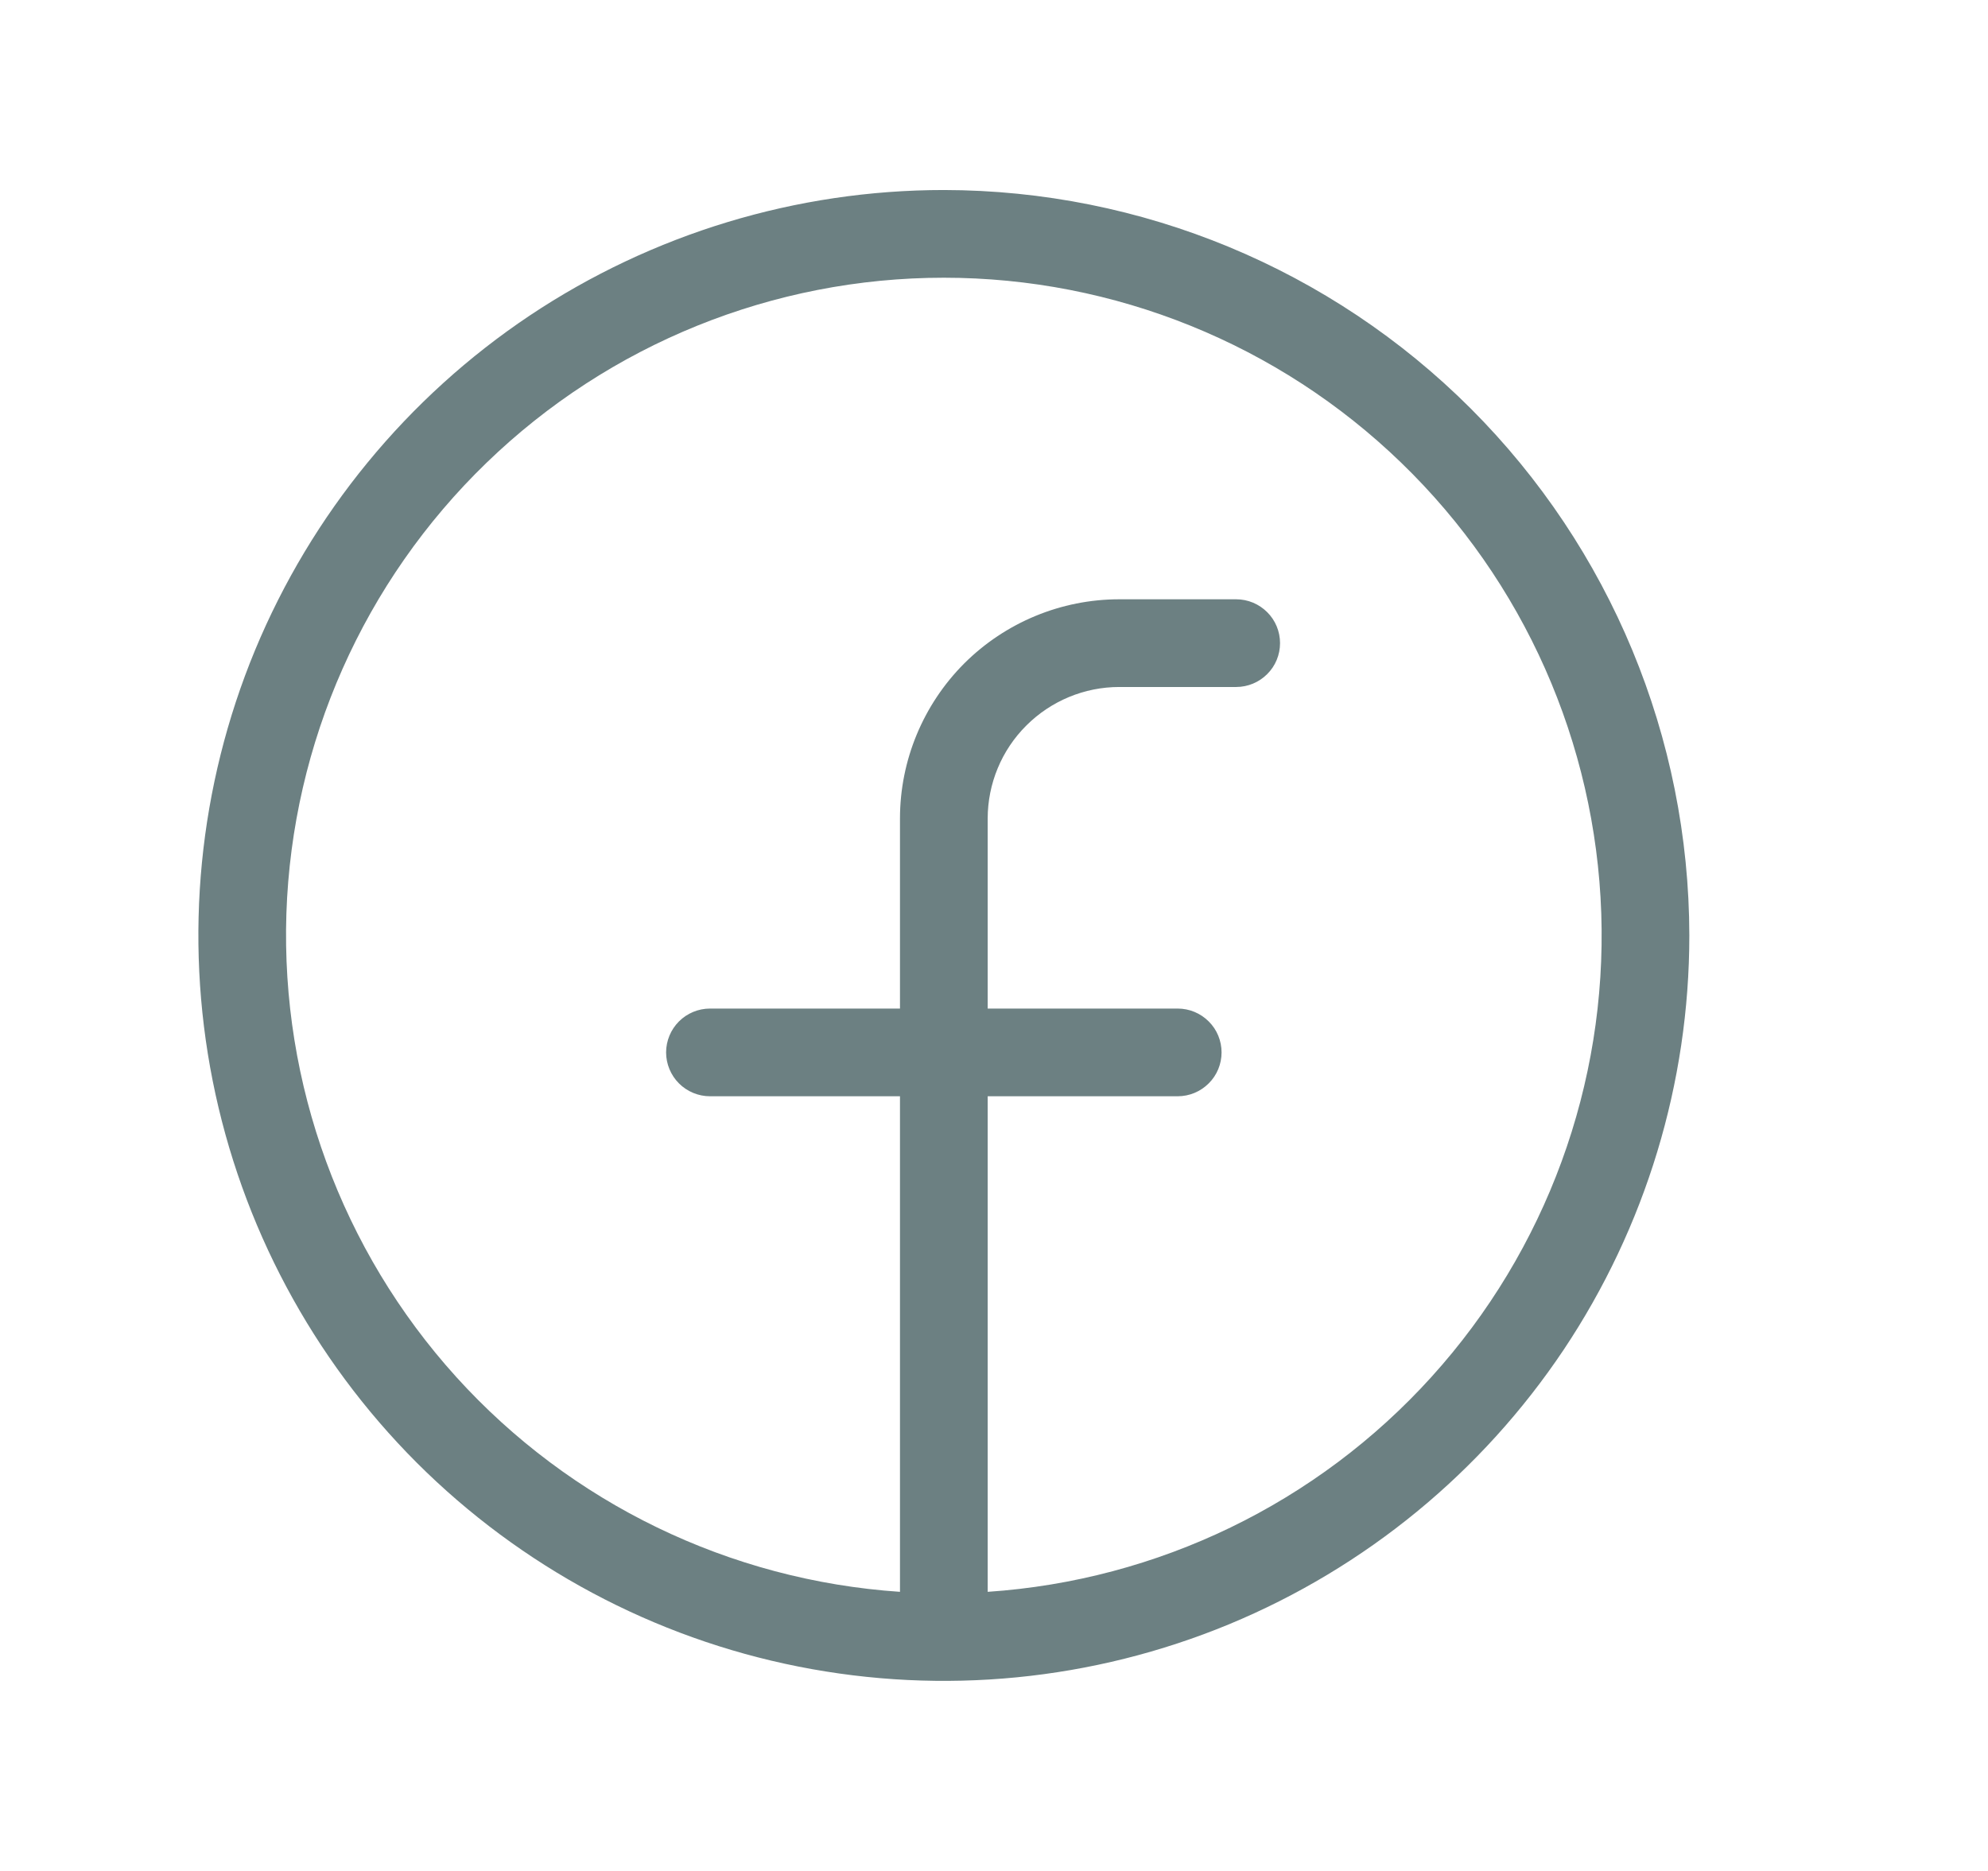 <svg width="17" height="16" viewBox="0 0 17 16" fill="none" xmlns="http://www.w3.org/2000/svg">
<path d="M8.071 1.625C6.81 1.625 5.578 1.999 4.529 2.699C3.481 3.4 2.664 4.396 2.181 5.56C1.699 6.725 1.573 8.007 1.819 9.244C2.065 10.48 2.672 11.616 3.563 12.508C4.455 13.399 5.591 14.007 6.827 14.252C8.064 14.498 9.346 14.372 10.511 13.89C11.676 13.407 12.671 12.59 13.372 11.542C14.072 10.493 14.446 9.261 14.446 8C14.444 6.31 13.772 4.689 12.577 3.494C11.382 2.299 9.761 1.627 8.071 1.625ZM8.446 13.613V9.375H10.071C10.171 9.375 10.266 9.335 10.336 9.265C10.407 9.195 10.446 9.099 10.446 9C10.446 8.901 10.407 8.805 10.336 8.735C10.266 8.665 10.171 8.625 10.071 8.625H8.446V7C8.446 6.702 8.565 6.415 8.776 6.205C8.987 5.994 9.273 5.875 9.571 5.875H10.571C10.671 5.875 10.766 5.835 10.836 5.765C10.907 5.695 10.946 5.599 10.946 5.5C10.946 5.401 10.907 5.305 10.836 5.235C10.766 5.165 10.671 5.125 10.571 5.125H9.571C9.074 5.125 8.597 5.323 8.245 5.674C7.894 6.026 7.696 6.503 7.696 7V8.625H6.071C5.972 8.625 5.876 8.665 5.806 8.735C5.736 8.805 5.696 8.901 5.696 9C5.696 9.099 5.736 9.195 5.806 9.265C5.876 9.335 5.972 9.375 6.071 9.375H7.696V13.613C6.24 13.515 4.879 12.856 3.9 11.774C2.921 10.691 2.401 9.271 2.449 7.812C2.498 6.354 3.112 4.971 4.161 3.957C5.21 2.942 6.612 2.375 8.071 2.375C9.53 2.375 10.933 2.942 11.982 3.957C13.031 4.971 13.644 6.354 13.693 7.812C13.742 9.271 13.222 10.691 12.242 11.774C11.264 12.856 9.902 13.515 8.446 13.613Z" fill="#6C8082"/>
</svg>
